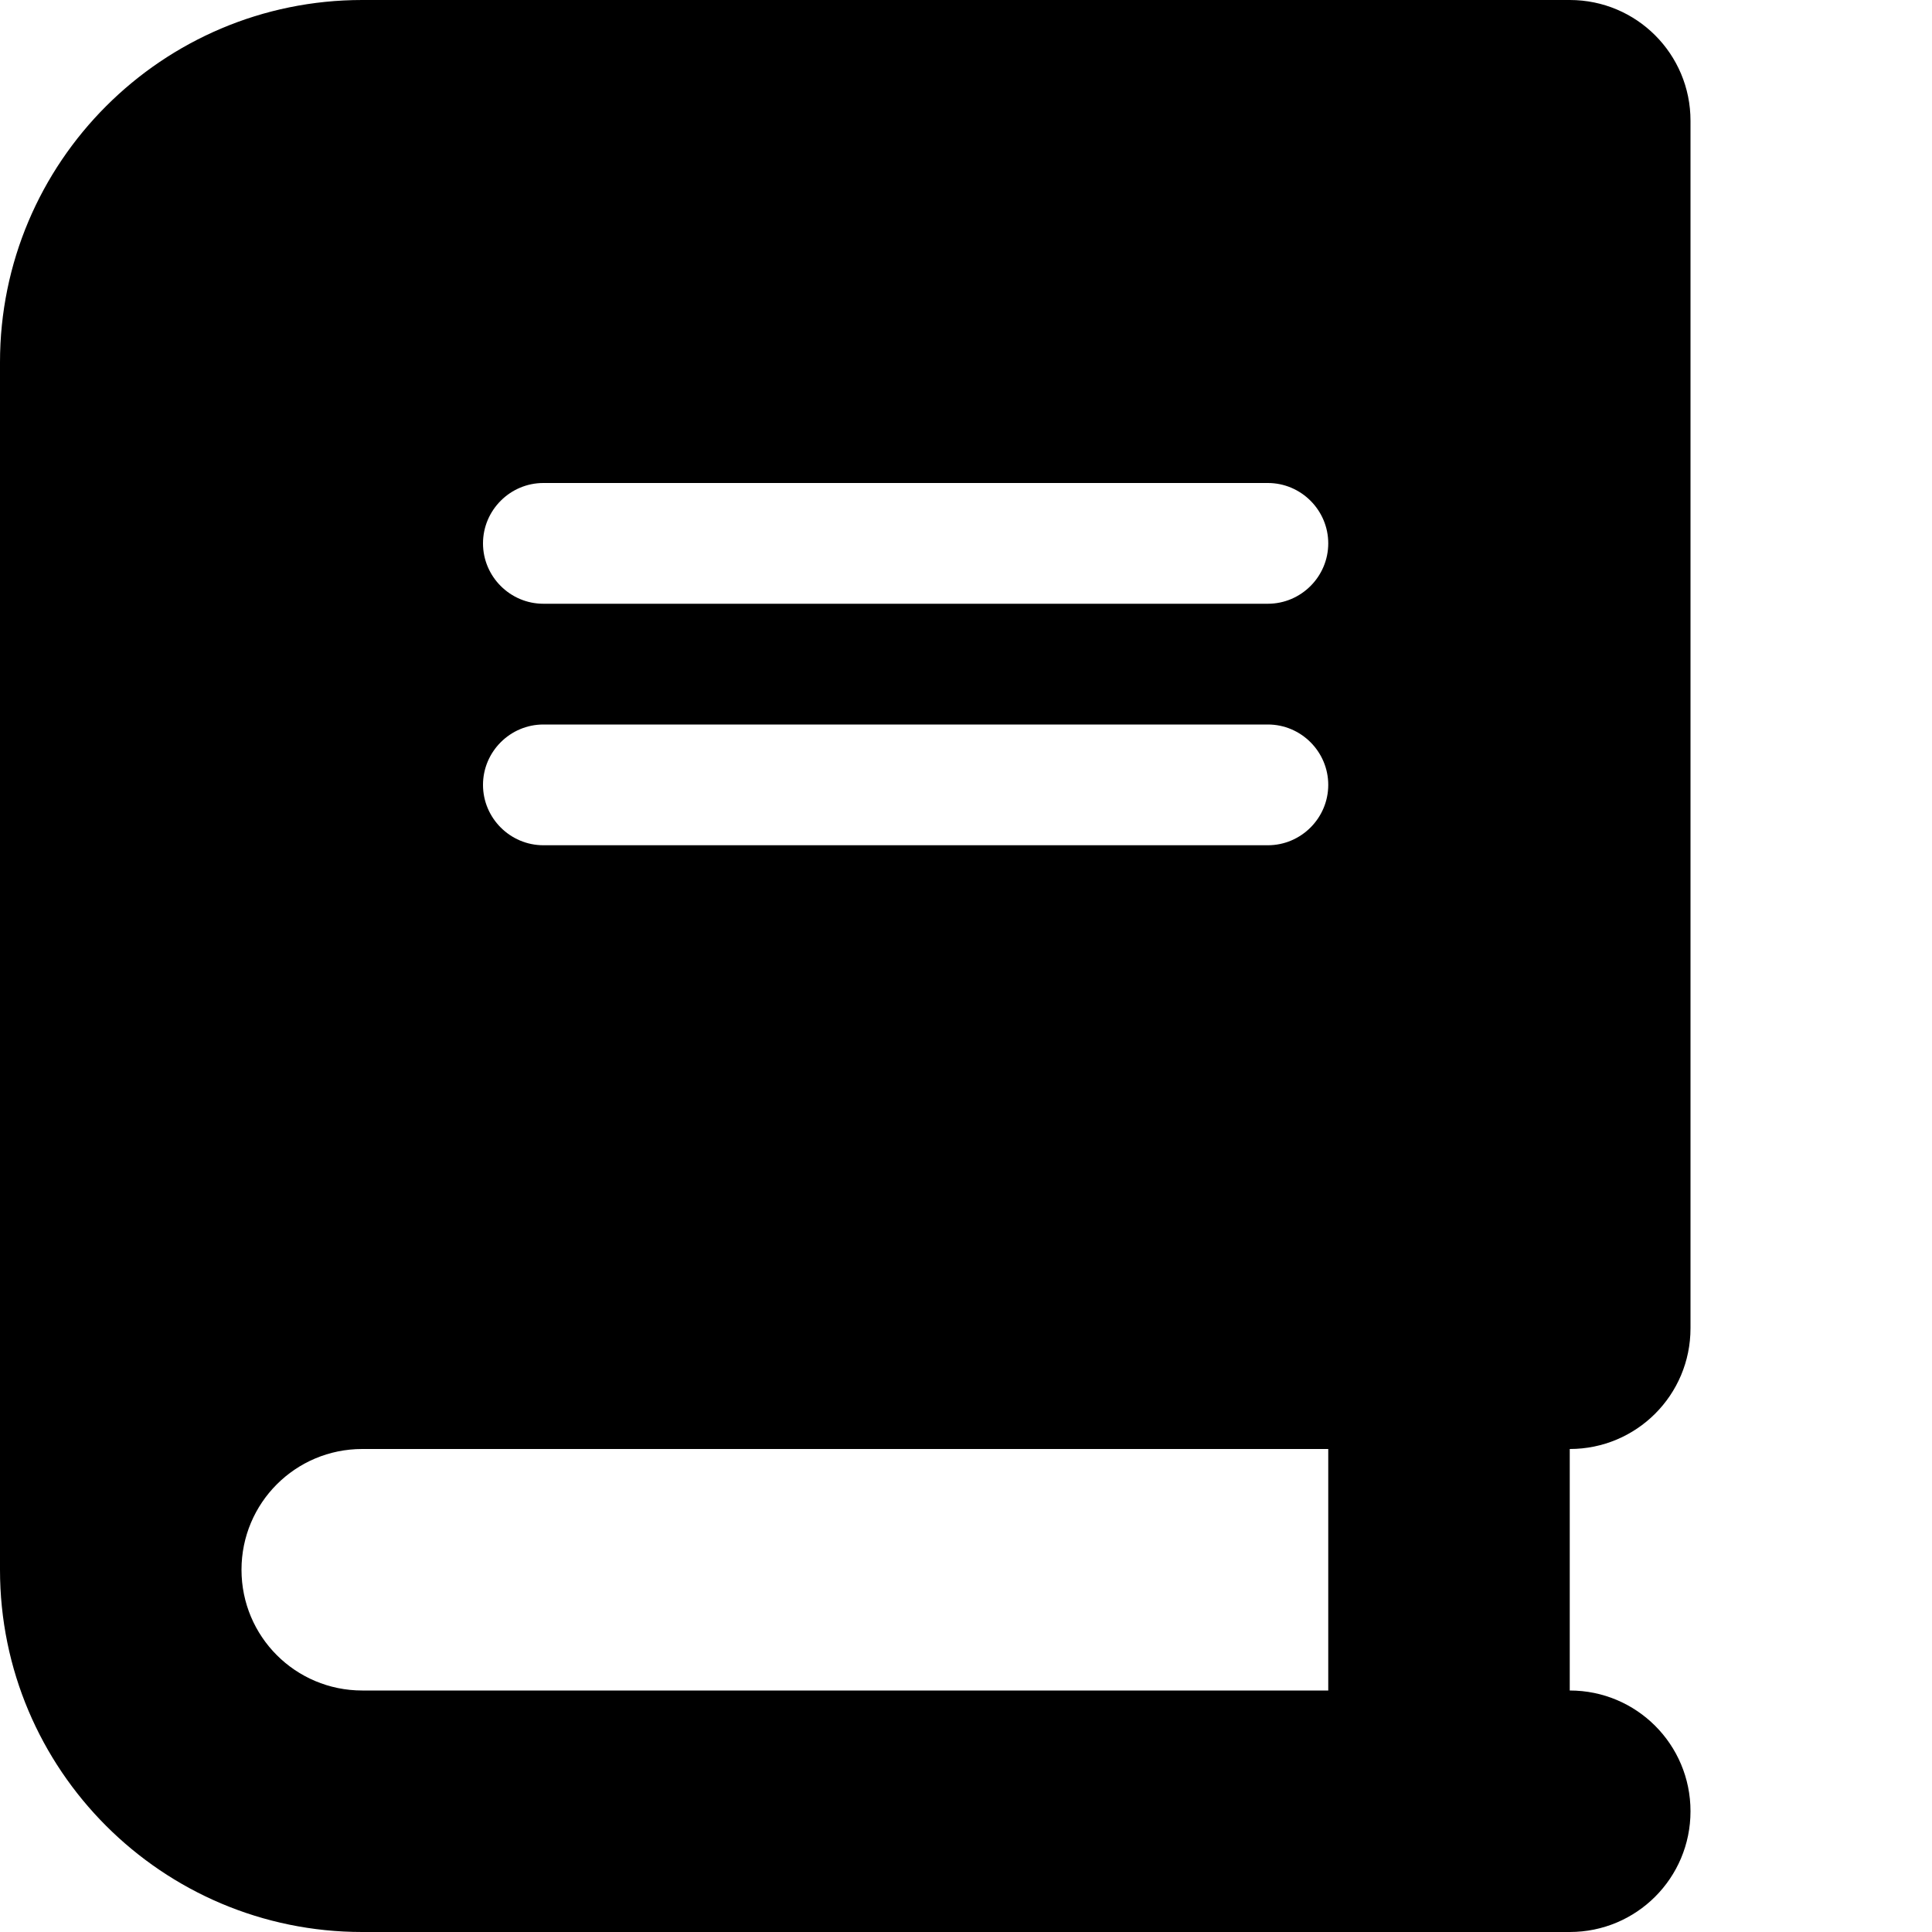 <svg xmlns="http://www.w3.org/2000/svg" xmlns:svg="http://www.w3.org/2000/svg" id="svg4" width="512" height="512" version="1.1" viewBox="0 0 512 512"><!--! Font Awesome Free 6.4.0 by @fontawesome - https://fontawesome.com License - https://fontawesome.com/license/free (Icons: CC BY 4.0, Fonts: SIL OFL 1.1, Code: MIT License) Copyright 2023 Fonticons, Inc.--><path id="path2" d="M 96,0 C 43,0 0,43 0,96 v 320 c 0,53 43,96 96,96 h 288 32 c 17.7,0 32,-14.3 32,-32 0,-17.7 -14.3,-32 -32,-32 v -64 c 17.7,0 32,-14.3 32,-32 V 32 C 448,14.3 433.7,0 416,0 h -32 z m 0,384 h 256 v 64 H 96 c -17.7,0 -32,-14.3 -32,-32 0,-17.7 14.3,-32 32,-32 z m 32,-240 c 0,-8.8 7.2,-16 16,-16 h 192 c 8.8,0 16,7.2 16,16 0,8.8 -7.2,16 -16,16 H 144 c -8.8,0 -16,-7.2 -16,-16 z m 16,48 h 192 c 8.8,0 16,7.2 16,16 0,8.8 -7.2,16 -16,16 H 144 c -8.8,0 -16,-7.2 -16,-16 0,-8.8 7.2,-16 16,-16 z"/></svg>